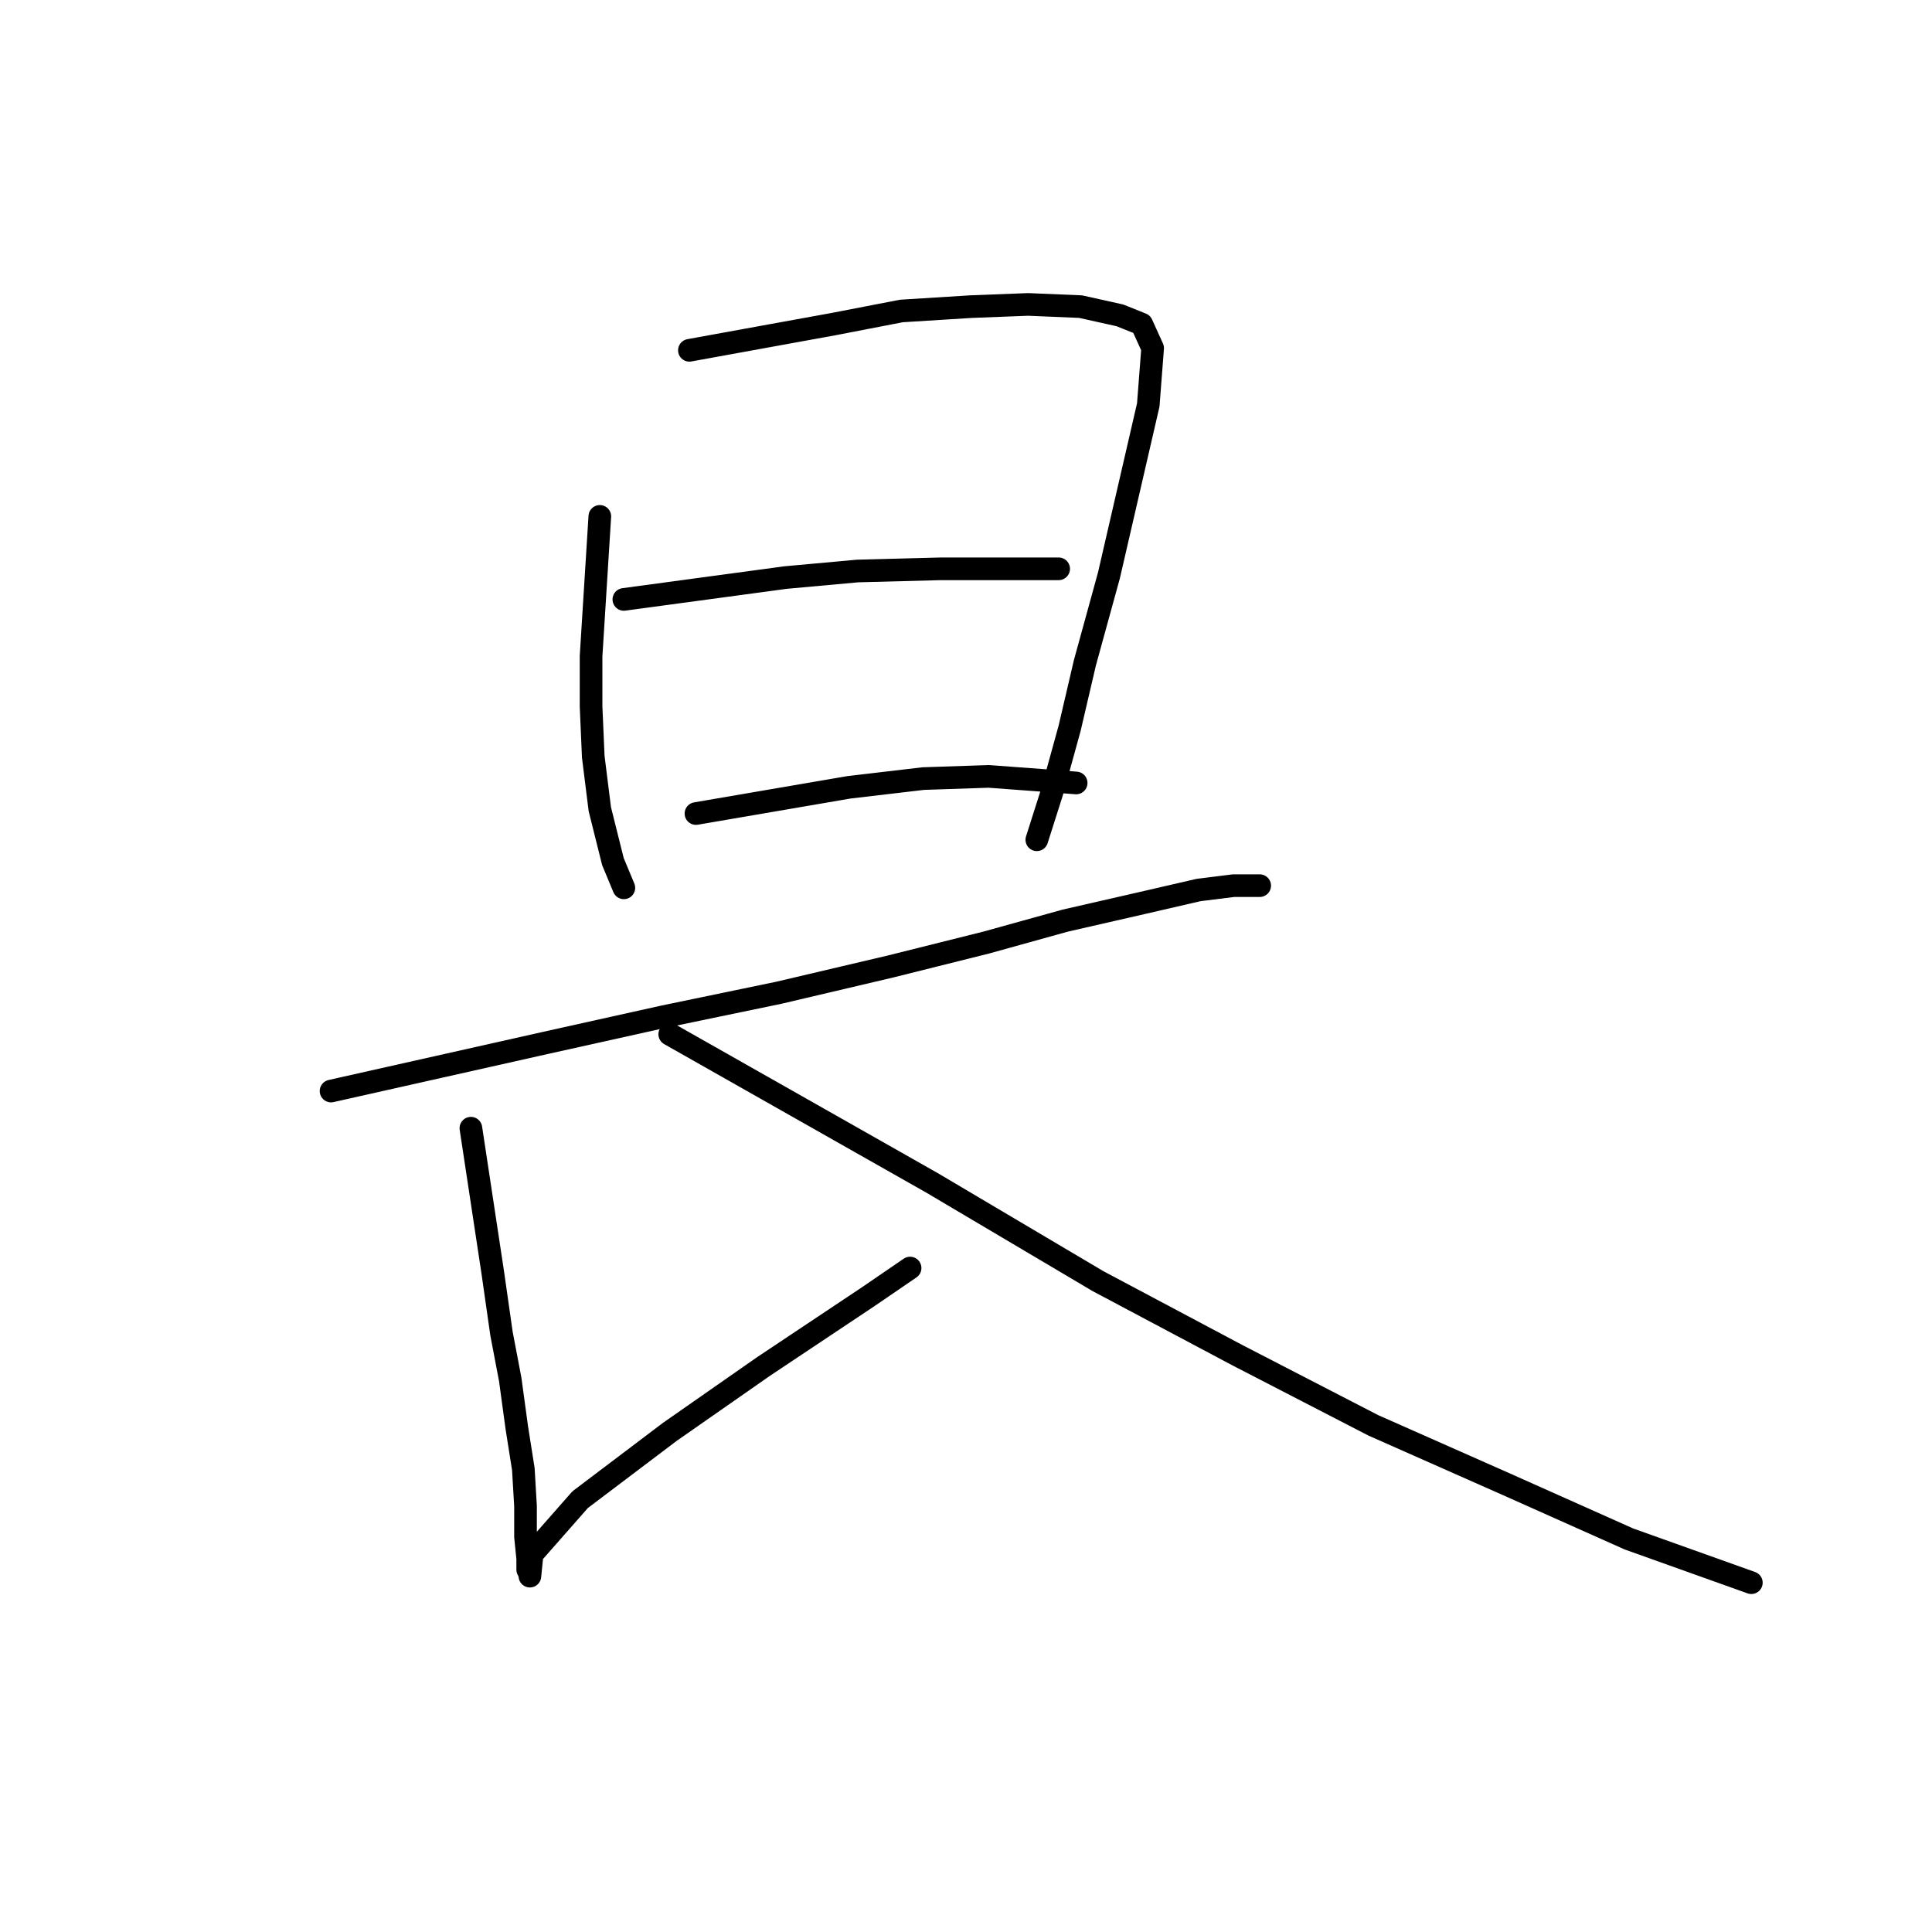 <?xml version="1.0" standalone="no"?>
    <svg width="256" height="256" xmlns="http://www.w3.org/2000/svg" version="1.1">
    <polyline stroke="black" stroke-width="3" stroke-linecap="round" fill="transparent" stroke-linejoin="round" points="79.479 68.423 78.899 77.688 78.32 86.953 78.32 93.612 78.61 100.272 79.479 107.22 81.216 114.169 82.663 117.644 82.663 117.644 " />
        <polyline stroke="black" stroke-width="3" stroke-linecap="round" fill="transparent" stroke-linejoin="round" points="91.349 46.419 100.904 44.681 110.458 42.944 119.434 41.207 128.699 40.628 136.227 40.338 143.176 40.628 148.387 41.786 151.282 42.944 152.73 46.129 152.151 53.657 149.545 64.949 146.94 76.24 143.755 87.822 141.728 96.508 139.412 104.904 137.385 111.274 137.385 111.274 " />
        <polyline stroke="black" stroke-width="3" stroke-linecap="round" fill="transparent" stroke-linejoin="round" points="82.663 79.425 93.376 77.978 104.089 76.53 113.643 75.661 124.646 75.372 132.463 75.372 140.28 75.372 140.28 75.372 " />
        <polyline stroke="black" stroke-width="3" stroke-linecap="round" fill="transparent" stroke-linejoin="round" points="92.218 107.799 102.352 106.062 112.485 104.325 122.329 103.167 131.015 102.877 138.833 103.456 142.597 103.746 142.597 103.746 " />
        <polyline stroke="black" stroke-width="3" stroke-linecap="round" fill="transparent" stroke-linejoin="round" points="43.866 144.57 58.053 141.385 72.24 138.2 87.875 134.726 103.22 131.541 117.986 128.067 130.726 124.882 141.149 121.987 151.282 119.67 158.81 117.933 163.443 117.354 166.917 117.354 166.917 117.354 " />
        <polyline stroke="black" stroke-width="3" stroke-linecap="round" fill="transparent" stroke-linejoin="round" points="62.396 149.492 63.844 159.047 65.291 168.601 66.45 176.708 67.608 182.788 68.476 189.158 69.345 194.659 69.634 199.581 69.634 203.635 69.924 206.53 69.924 207.978 70.214 208.557 70.214 208.846 70.503 205.951 76.873 198.713 88.744 189.737 101.193 181.051 115.091 171.786 120.592 168.022 120.592 168.022 " />
        <polyline stroke="black" stroke-width="3" stroke-linecap="round" fill="transparent" stroke-linejoin="round" points="88.744 137.042 106.116 146.886 123.487 156.73 145.492 169.759 164.022 179.603 181.973 188.868 199.634 196.686 215.848 203.924 232.062 209.715 232.062 209.715 " />
        </svg>
